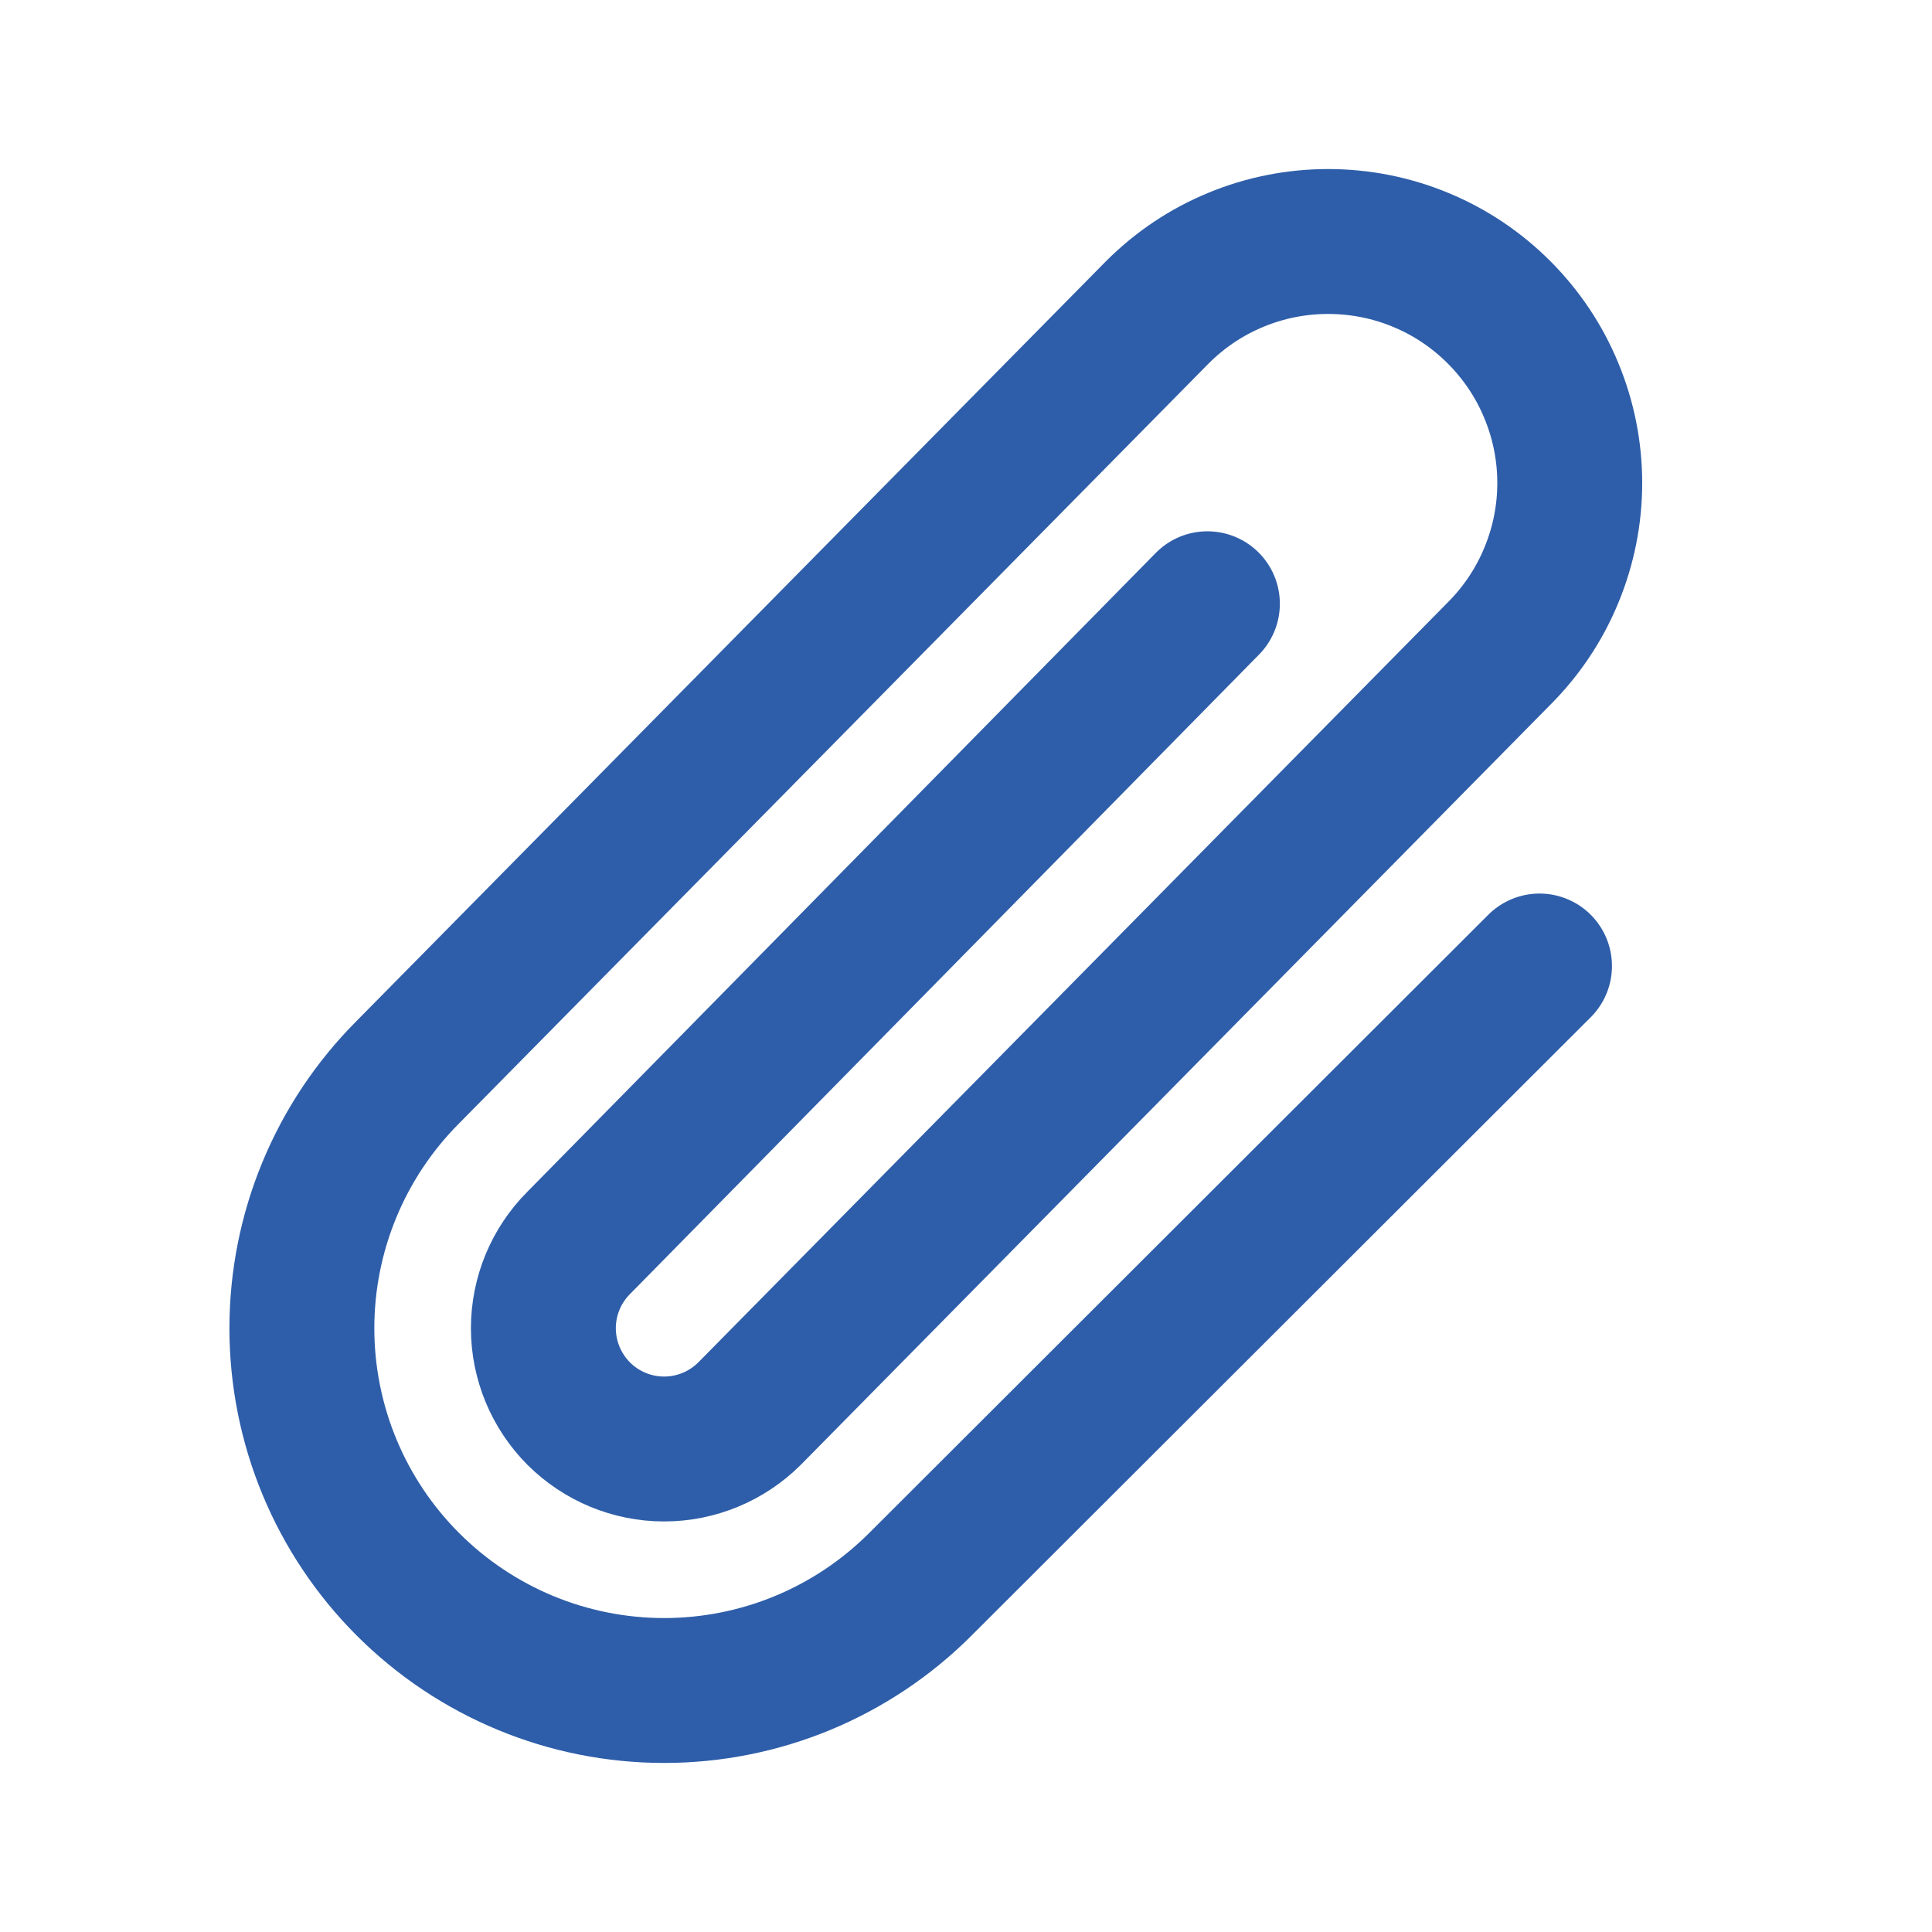 <svg width="20" height="20" viewBox="0 0 20 20" fill="none" xmlns="http://www.w3.org/2000/svg">
<path d="M12.499 6.25L5.991 12.866C5.757 13.1 5.625 13.418 5.625 13.75C5.625 14.081 5.757 14.399 5.991 14.634C6.226 14.868 6.543 15 6.875 15C7.207 15 7.524 14.868 7.759 14.634L15.517 6.767C15.749 6.535 15.934 6.26 16.059 5.956C16.185 5.653 16.25 5.328 16.25 5C16.25 4.671 16.185 4.346 16.059 4.043C15.934 3.739 15.749 3.464 15.517 3.232C15.285 3 15.01 2.815 14.706 2.69C14.403 2.564 14.078 2.5 13.749 2.5C13.421 2.5 13.096 2.564 12.793 2.69C12.489 2.815 12.214 3 11.982 3.232L4.223 11.098C3.52 11.802 3.125 12.755 3.125 13.75C3.125 14.745 3.52 15.698 4.223 16.401C4.927 17.105 5.88 17.5 6.875 17.5C7.87 17.5 8.823 17.105 9.527 16.401L15.937 10" stroke="#2E5EA9" stroke-width="1.5" stroke-linecap="round" stroke-linejoin="round"/>
</svg>
